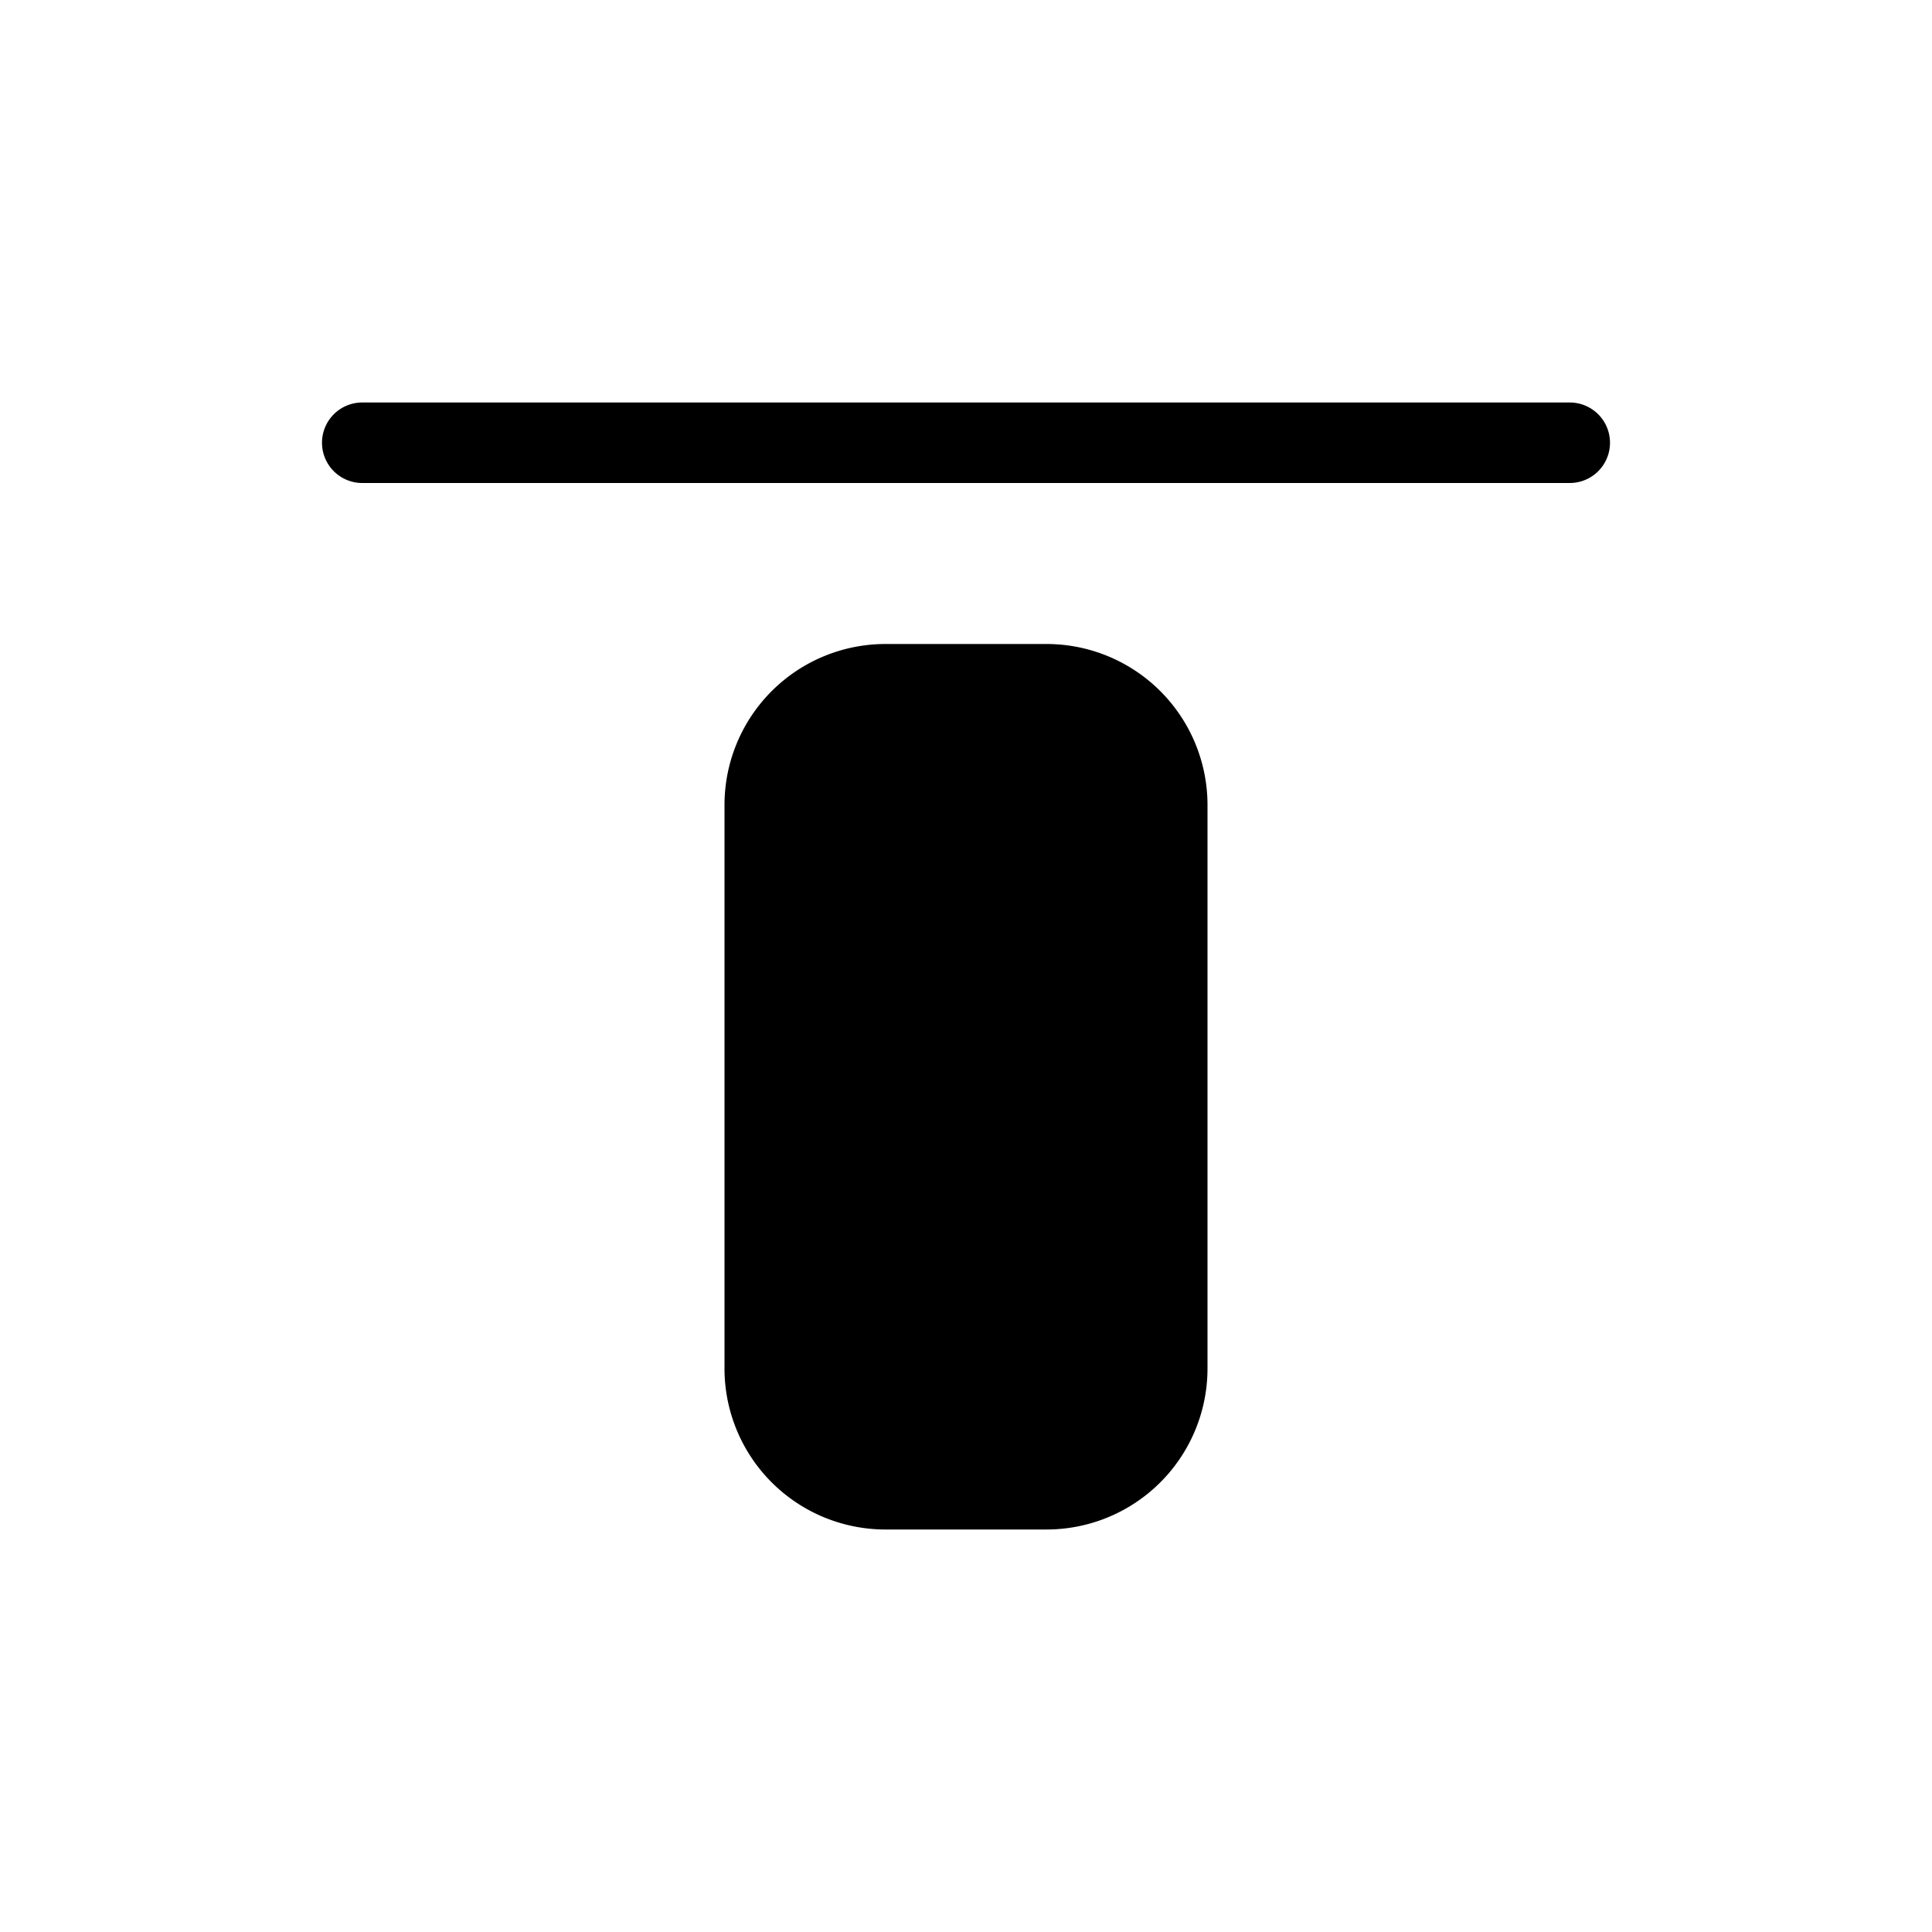<svg xmlns="http://www.w3.org/2000/svg" width="24" height="24" fill="none" viewBox="0 0 24 24">
  <path fill="#000" d="M4 5.5a.5.5 0 0 1 .5-.5h15a.5.5 0 0 1 0 1h-15a.5.5 0 0 1-.5-.5ZM9 10a2 2 0 0 1 2-2h2a2 2 0 0 1 2 2v7a2 2 0 0 1-2 2h-2a2 2 0 0 1-2-2v-7Z"/>
</svg>
